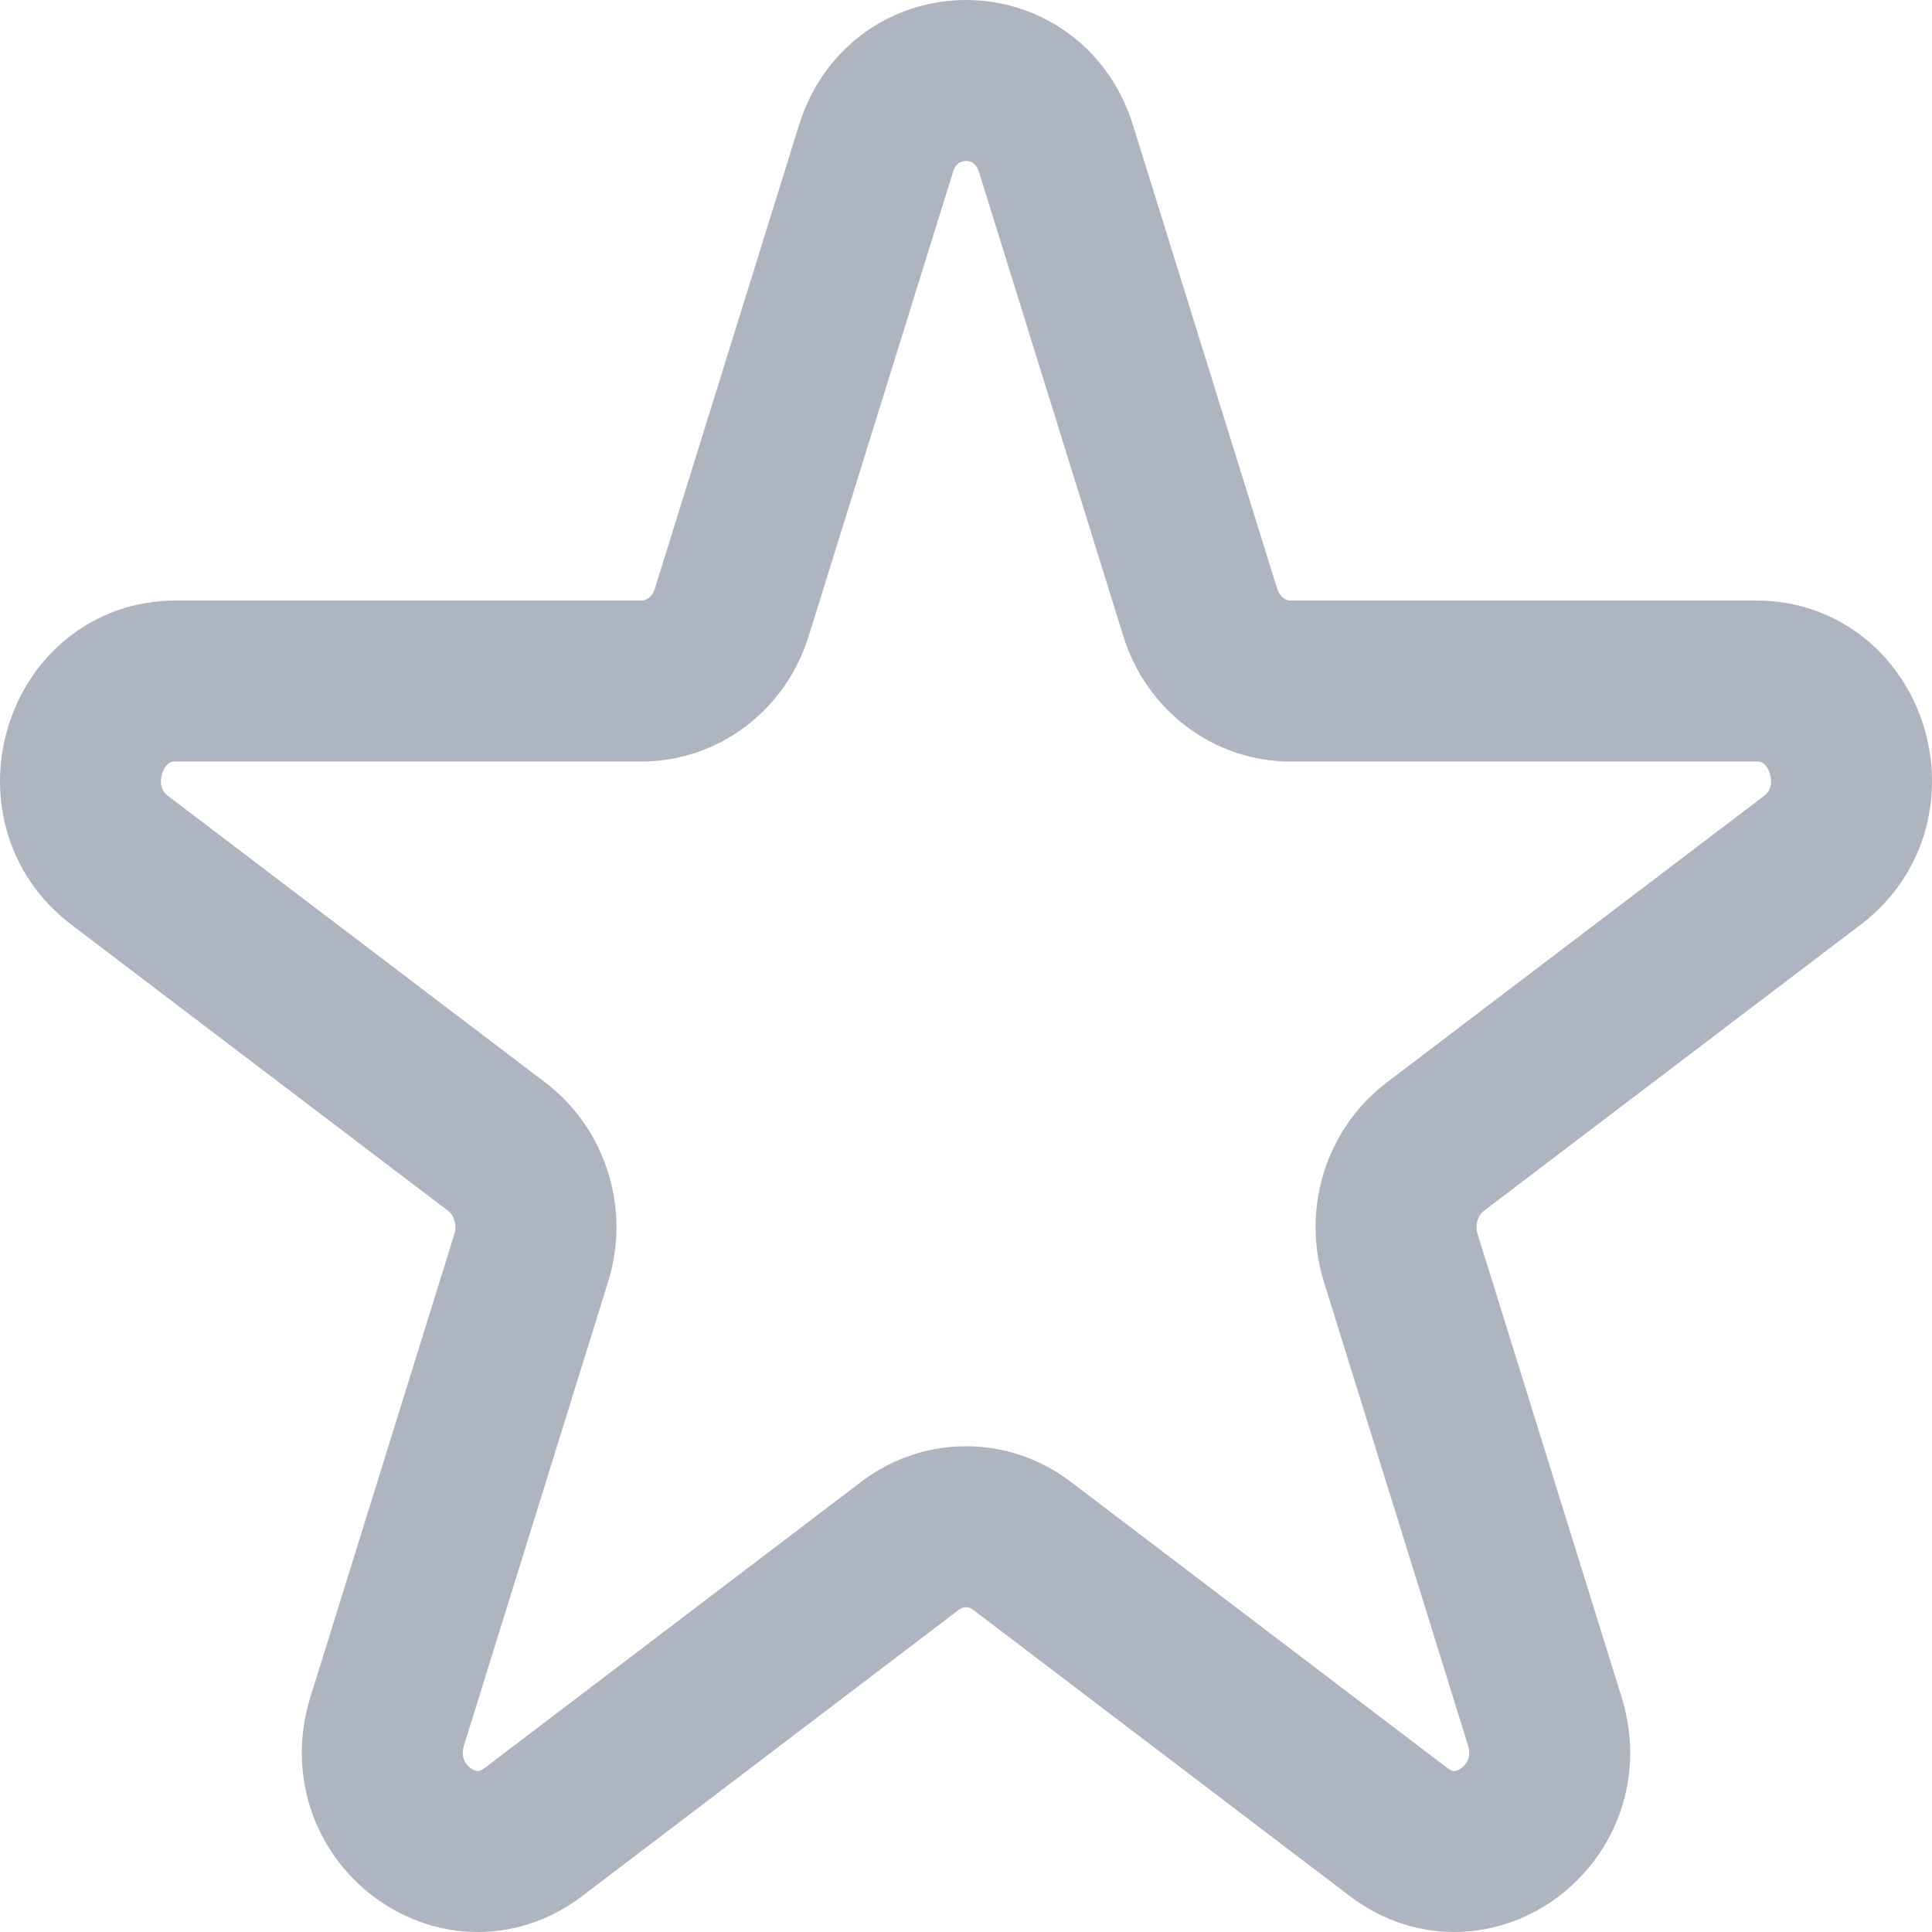 <svg width="12" height="12" viewBox="0 0 12 12" fill="none" xmlns="http://www.w3.org/2000/svg">
<path d="M5.44 0.926C5.616 0.358 6.384 0.358 6.56 0.926L7.455 3.804C7.534 4.058 7.76 4.23 8.015 4.23H10.91C11.48 4.23 11.718 4.994 11.256 5.344L8.914 7.123C8.708 7.28 8.621 7.558 8.7 7.812L9.595 10.691C9.771 11.258 9.15 11.73 8.688 11.38L6.346 9.6C6.14 9.444 5.86 9.444 5.654 9.6L3.312 11.38C2.85 11.73 2.229 11.258 2.405 10.691L3.3 7.812C3.379 7.558 3.292 7.28 3.086 7.123L0.744 5.344C0.282 4.994 0.52 4.23 1.09 4.23H3.985C4.24 4.23 4.466 4.058 4.545 3.804L5.44 0.926Z" stroke="#AFB5C0"/>
</svg>
